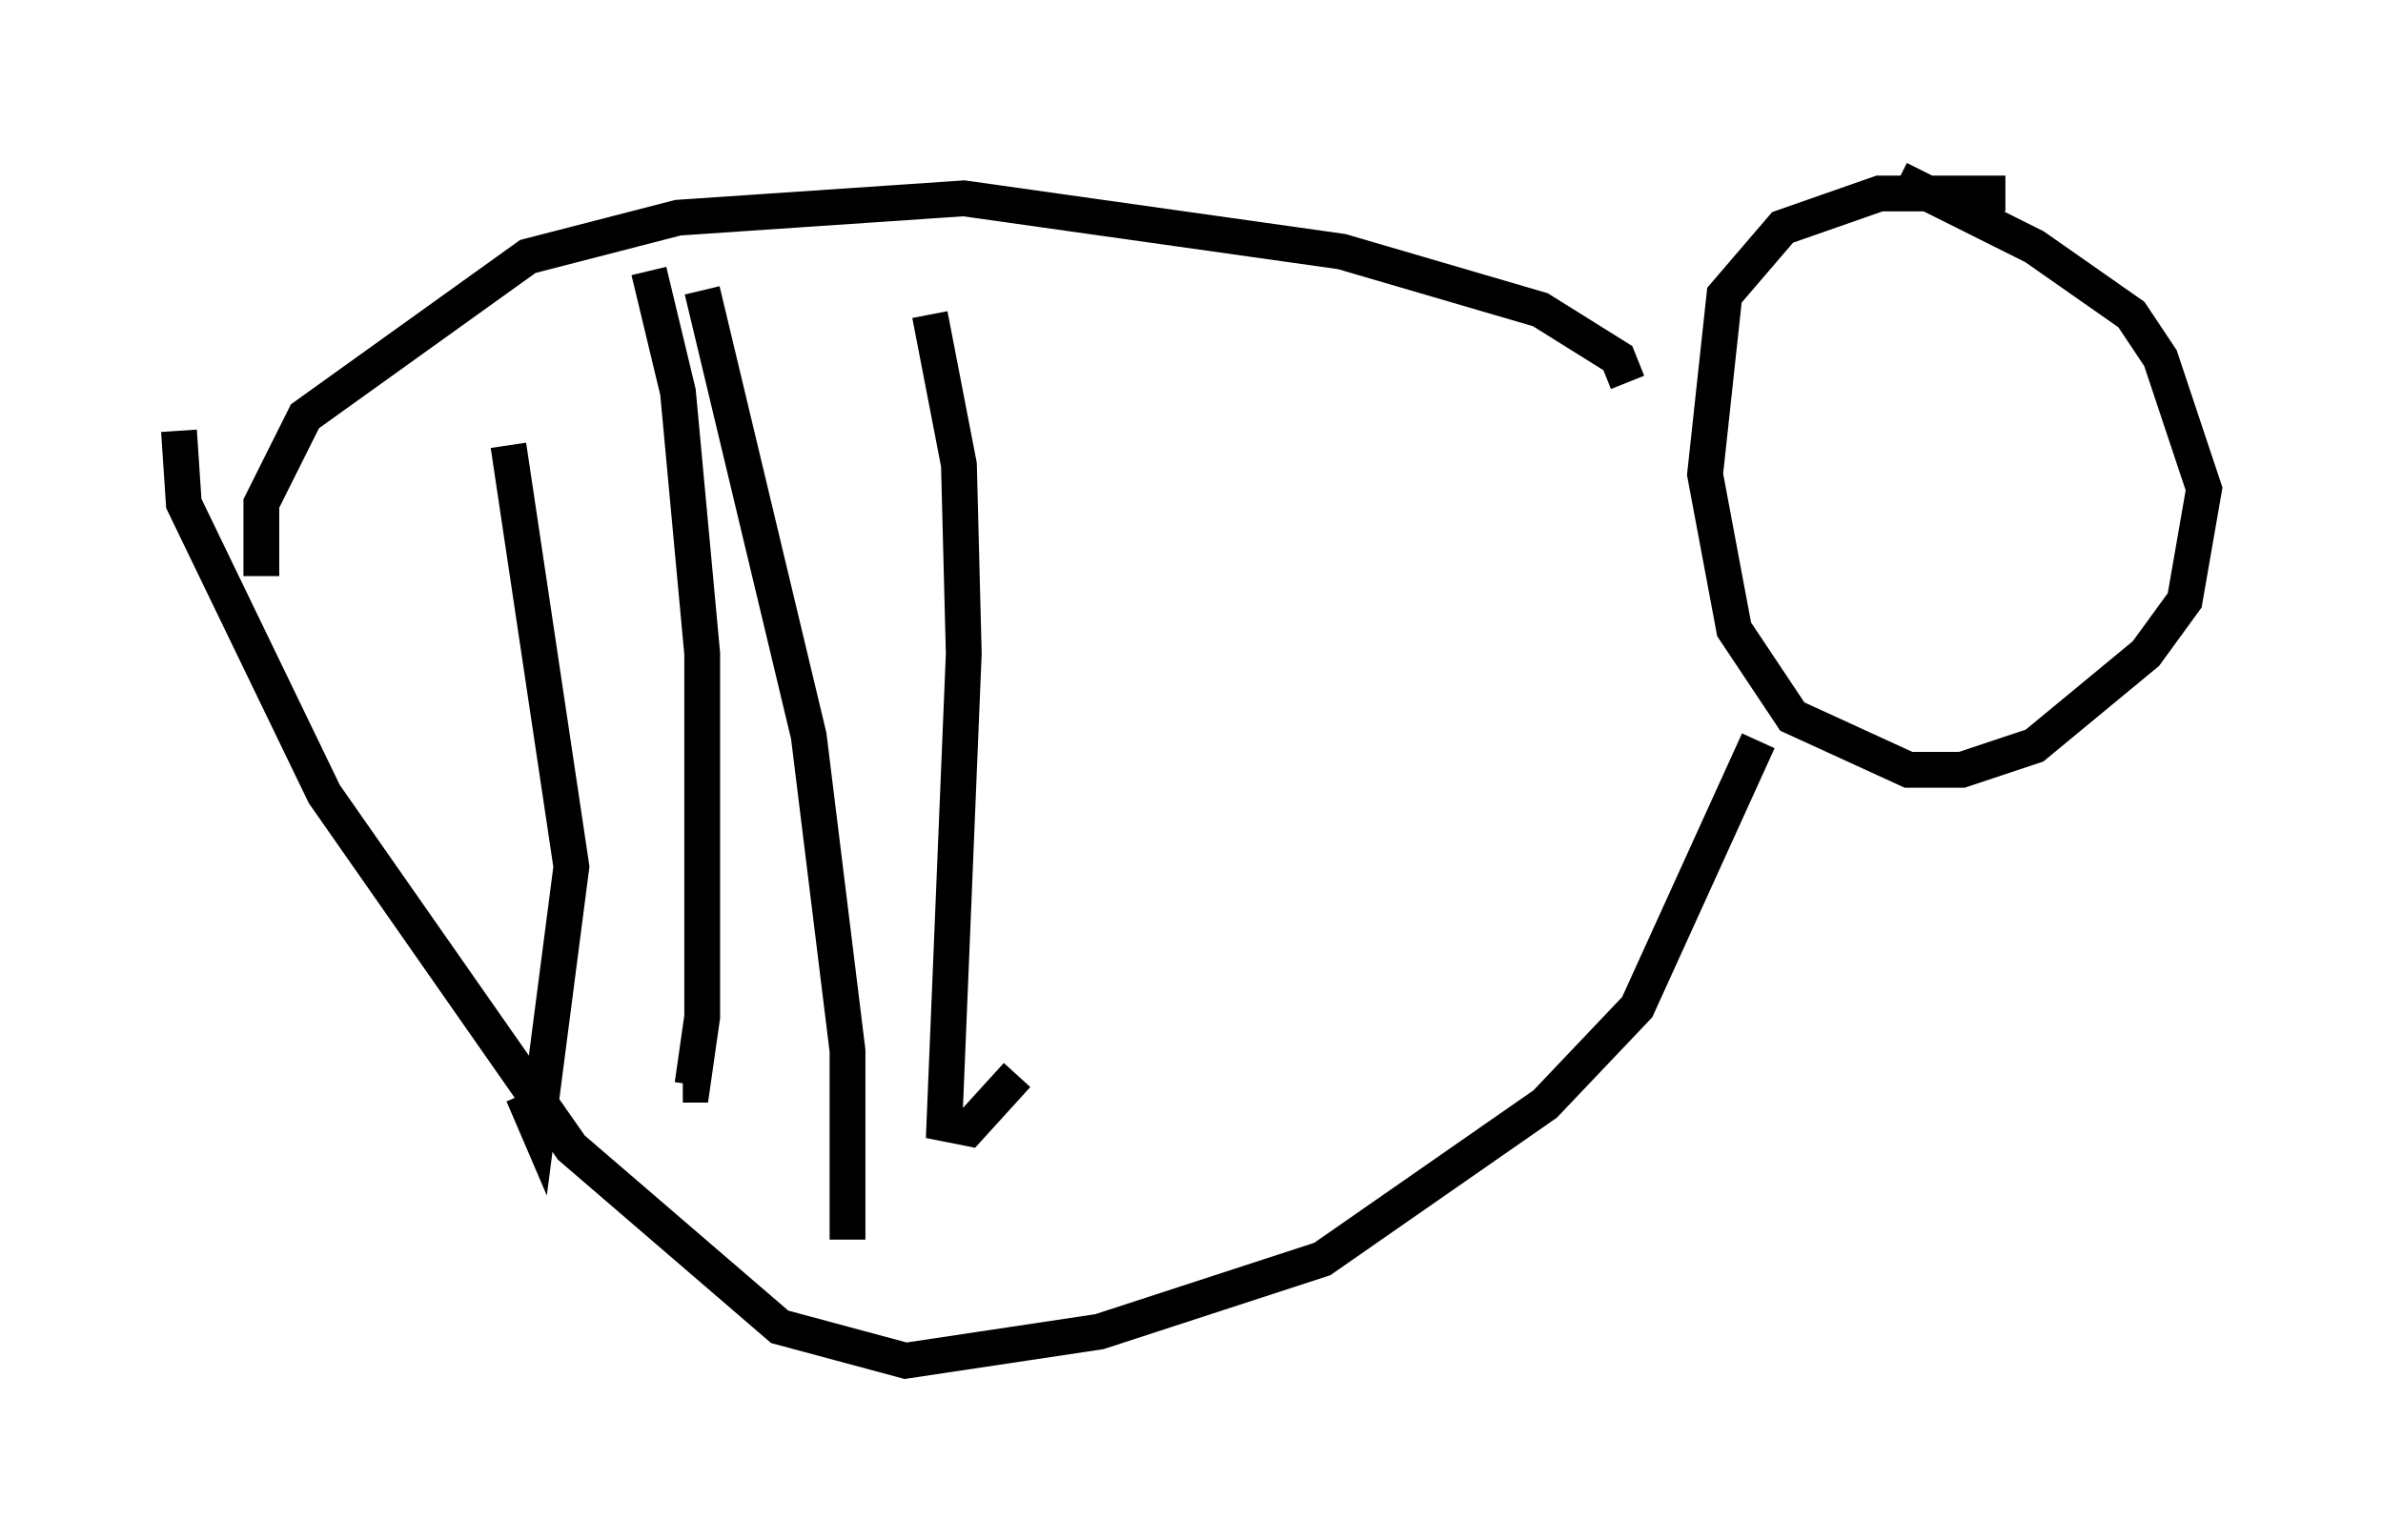 <?xml version="1.0" encoding="utf-8" ?>
<svg baseProfile="full" height="43.017" version="1.1" width="66.562" xmlns="http://www.w3.org/2000/svg" xmlns:ev="http://www.w3.org/2001/xml-events" xmlns:xlink="http://www.w3.org/1999/xlink"><defs /><rect fill="white" height="43.017" width="66.562" x="0" y="0" /><path d="M59.127, 6.624 m-3.112, -1.218 l-3.518, 0.0 -2.706, 0.947 l-1.624, 1.894 -0.541, 5.007 l0.812, 4.33 1.624, 2.436 l3.248, 1.488 1.488, 0.0 l2.03, -0.677 3.112, -2.571 l1.083, -1.488 0.541, -3.112 l-1.218, -3.654 -0.812, -1.218 l-2.706, -1.894 -3.789, -1.894 m-7.578, 5.683 l-0.271, -0.677 -2.165, -1.353 l-5.548, -1.624 -10.555, -1.488 l-7.984, 0.541 -4.195, 1.083 l-6.225, 4.465 -1.218, 2.436 l0.0, 2.03 m41.813, 4.601 l-3.383, 7.442 -2.571, 2.706 l-6.225, 4.33 -6.225, 2.03 l-5.413, 0.812 -3.518, -0.947 l-5.819, -5.007 -6.901, -9.878 l-3.924, -8.119 -0.135, -2.03 m9.202, 0.406 l1.759, 11.773 -0.947, 7.307 l-0.406, -0.947 m3.518, -23.004 l0.812, 3.383 0.677, 7.307 l0.0, 10.149 -0.271, 1.894 l-0.271, 0.0 m0.541, -22.192 l2.977, 12.449 1.083, 8.796 l0.0, 5.277 m2.3, -25.845 l0.812, 4.195 0.135, 5.277 l-0.541, 13.126 0.677, 0.135 l1.353, -1.488 " fill="none" stroke="black" stroke-width="1" /></svg>